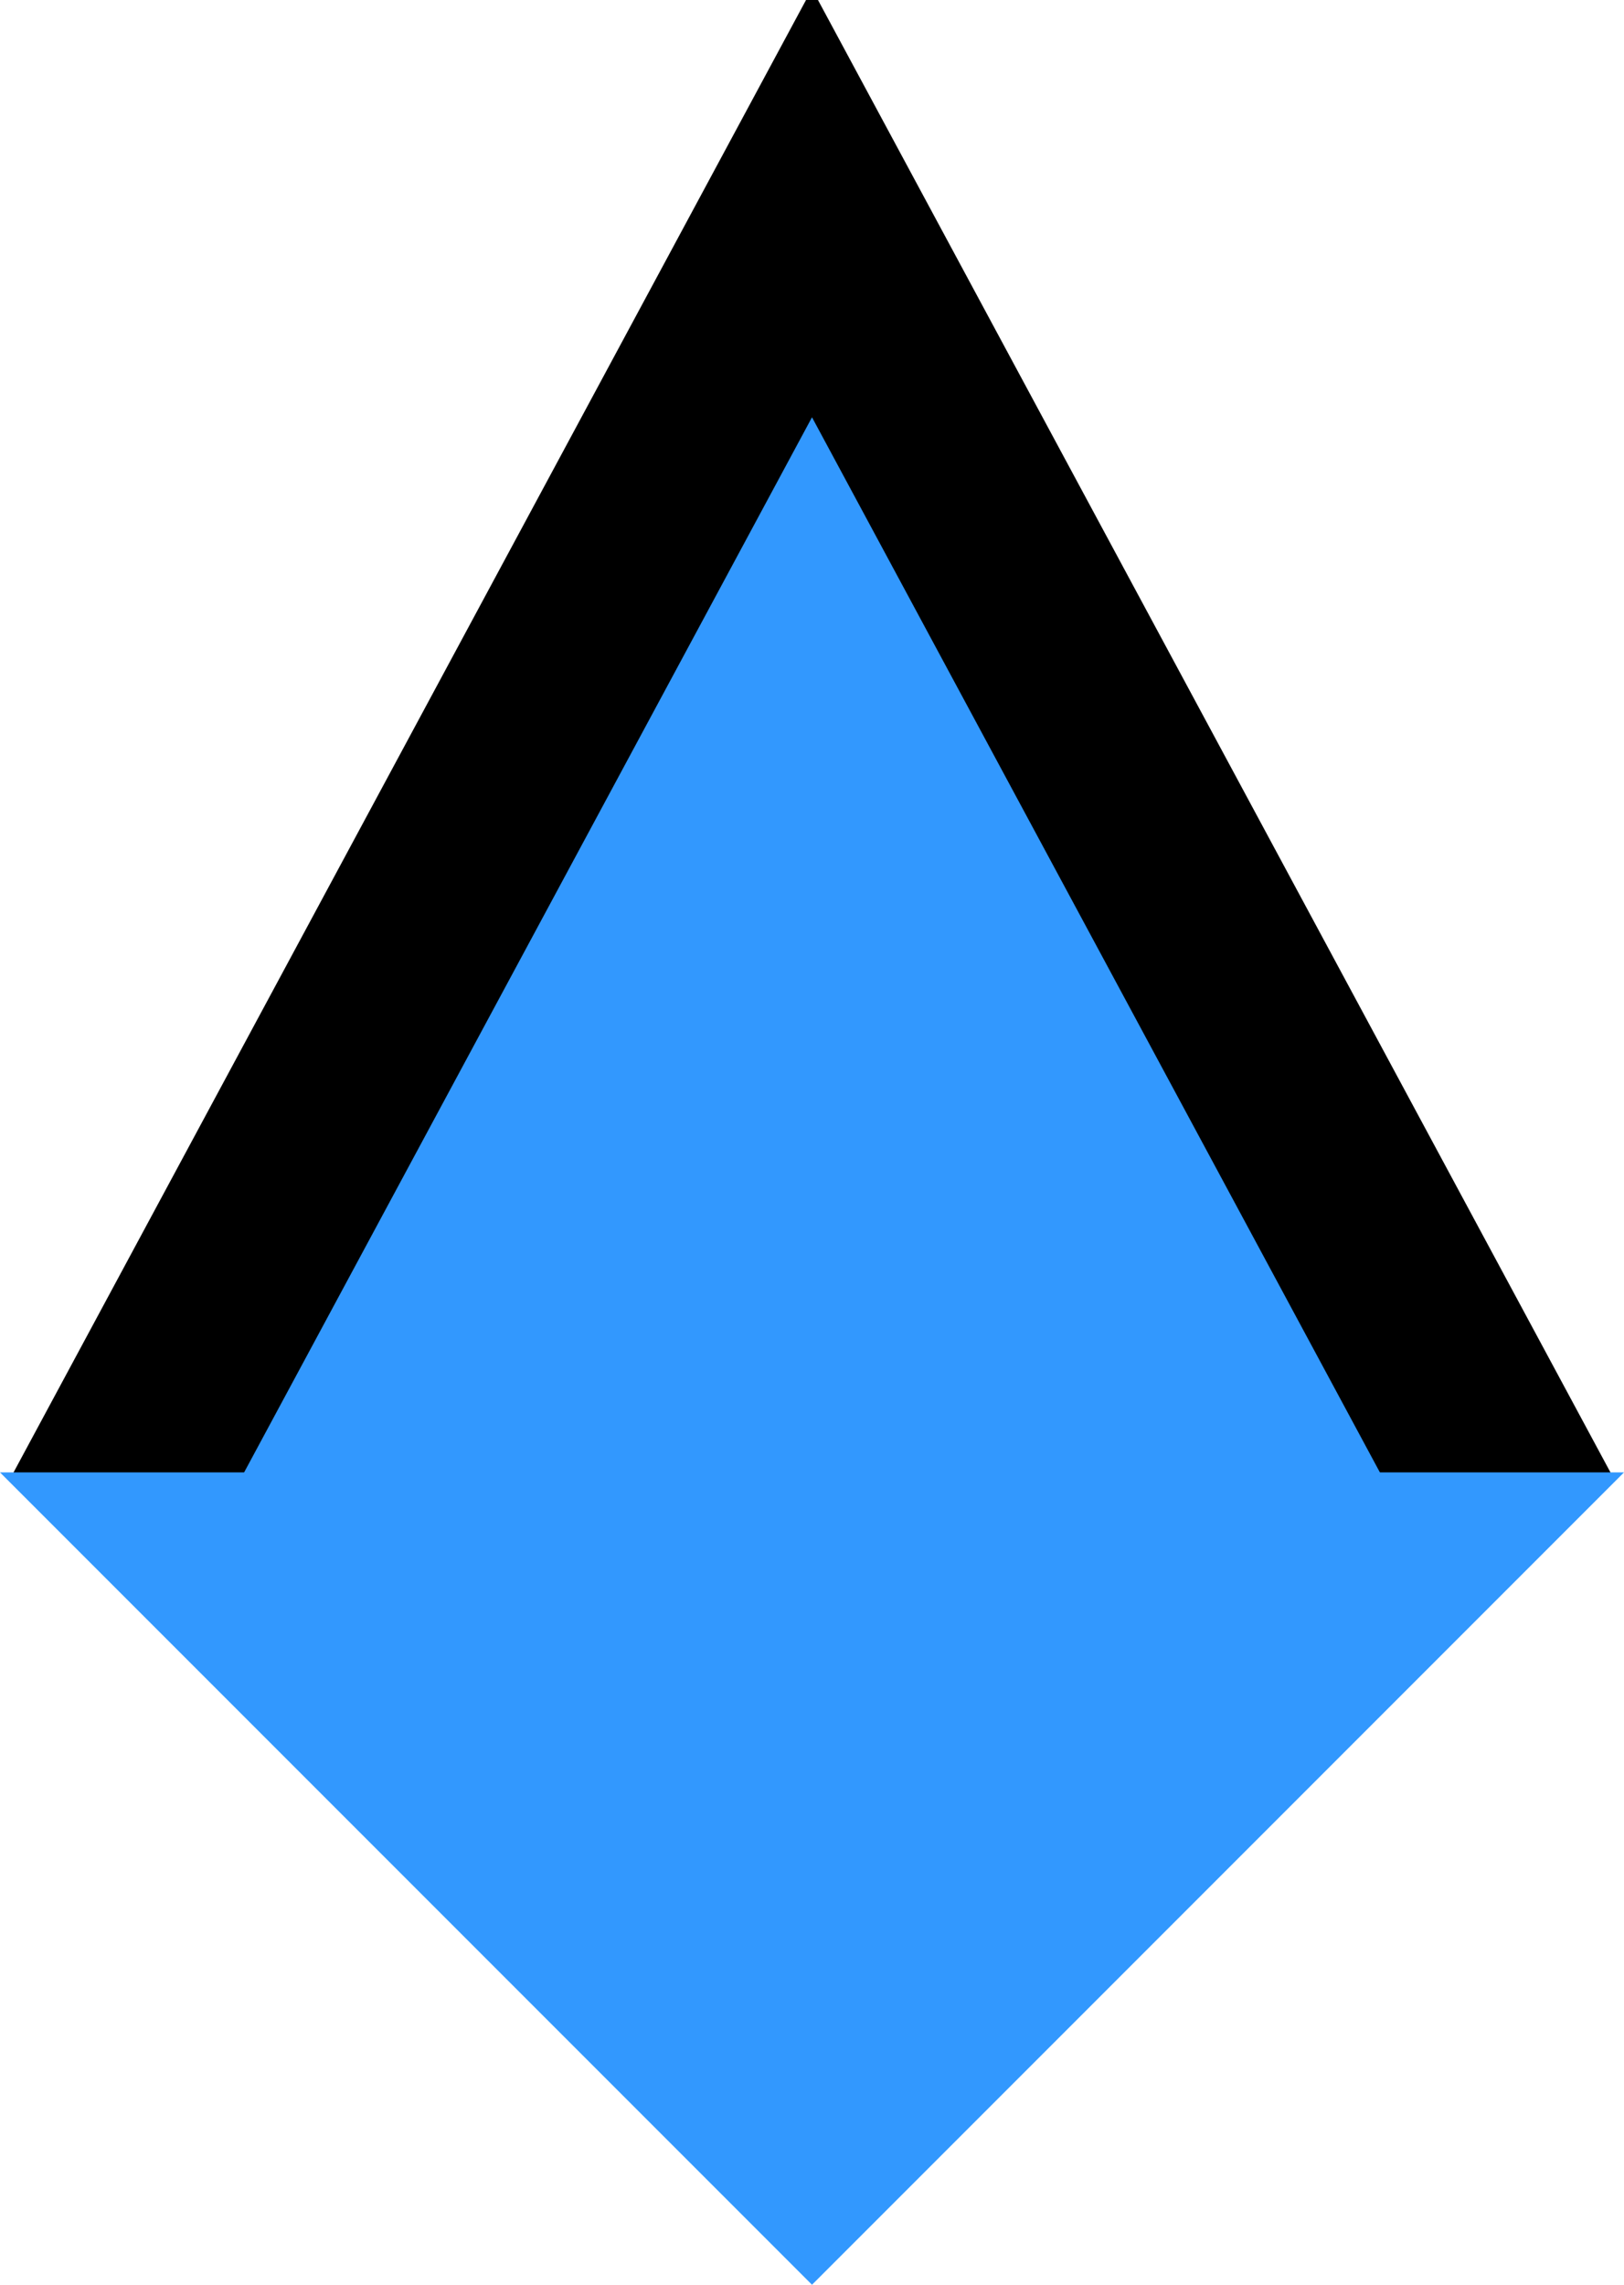 <?xml version="1.0" encoding="utf-8"?>
<!DOCTYPE svg PUBLIC "-//W3C//DTD SVG 1.1//EN" "http://www.w3.org/Graphics/SVG/1.1/DTD/svg11.dtd">
<svg version="1.1" xmlns="http://www.w3.org/2000/svg" xmlns:xlink="http://www.w3.org/1999/xlink" width="32" height="45">
    <polyline points="2,30 16,4 30,30" stroke="black" stroke-width="4" fill="#3298fe" stroke-linejoin="miter"></polyline>
    <polygon points="16,45 0,29 32,29" fill="#3298fe"></polygon>
</svg>